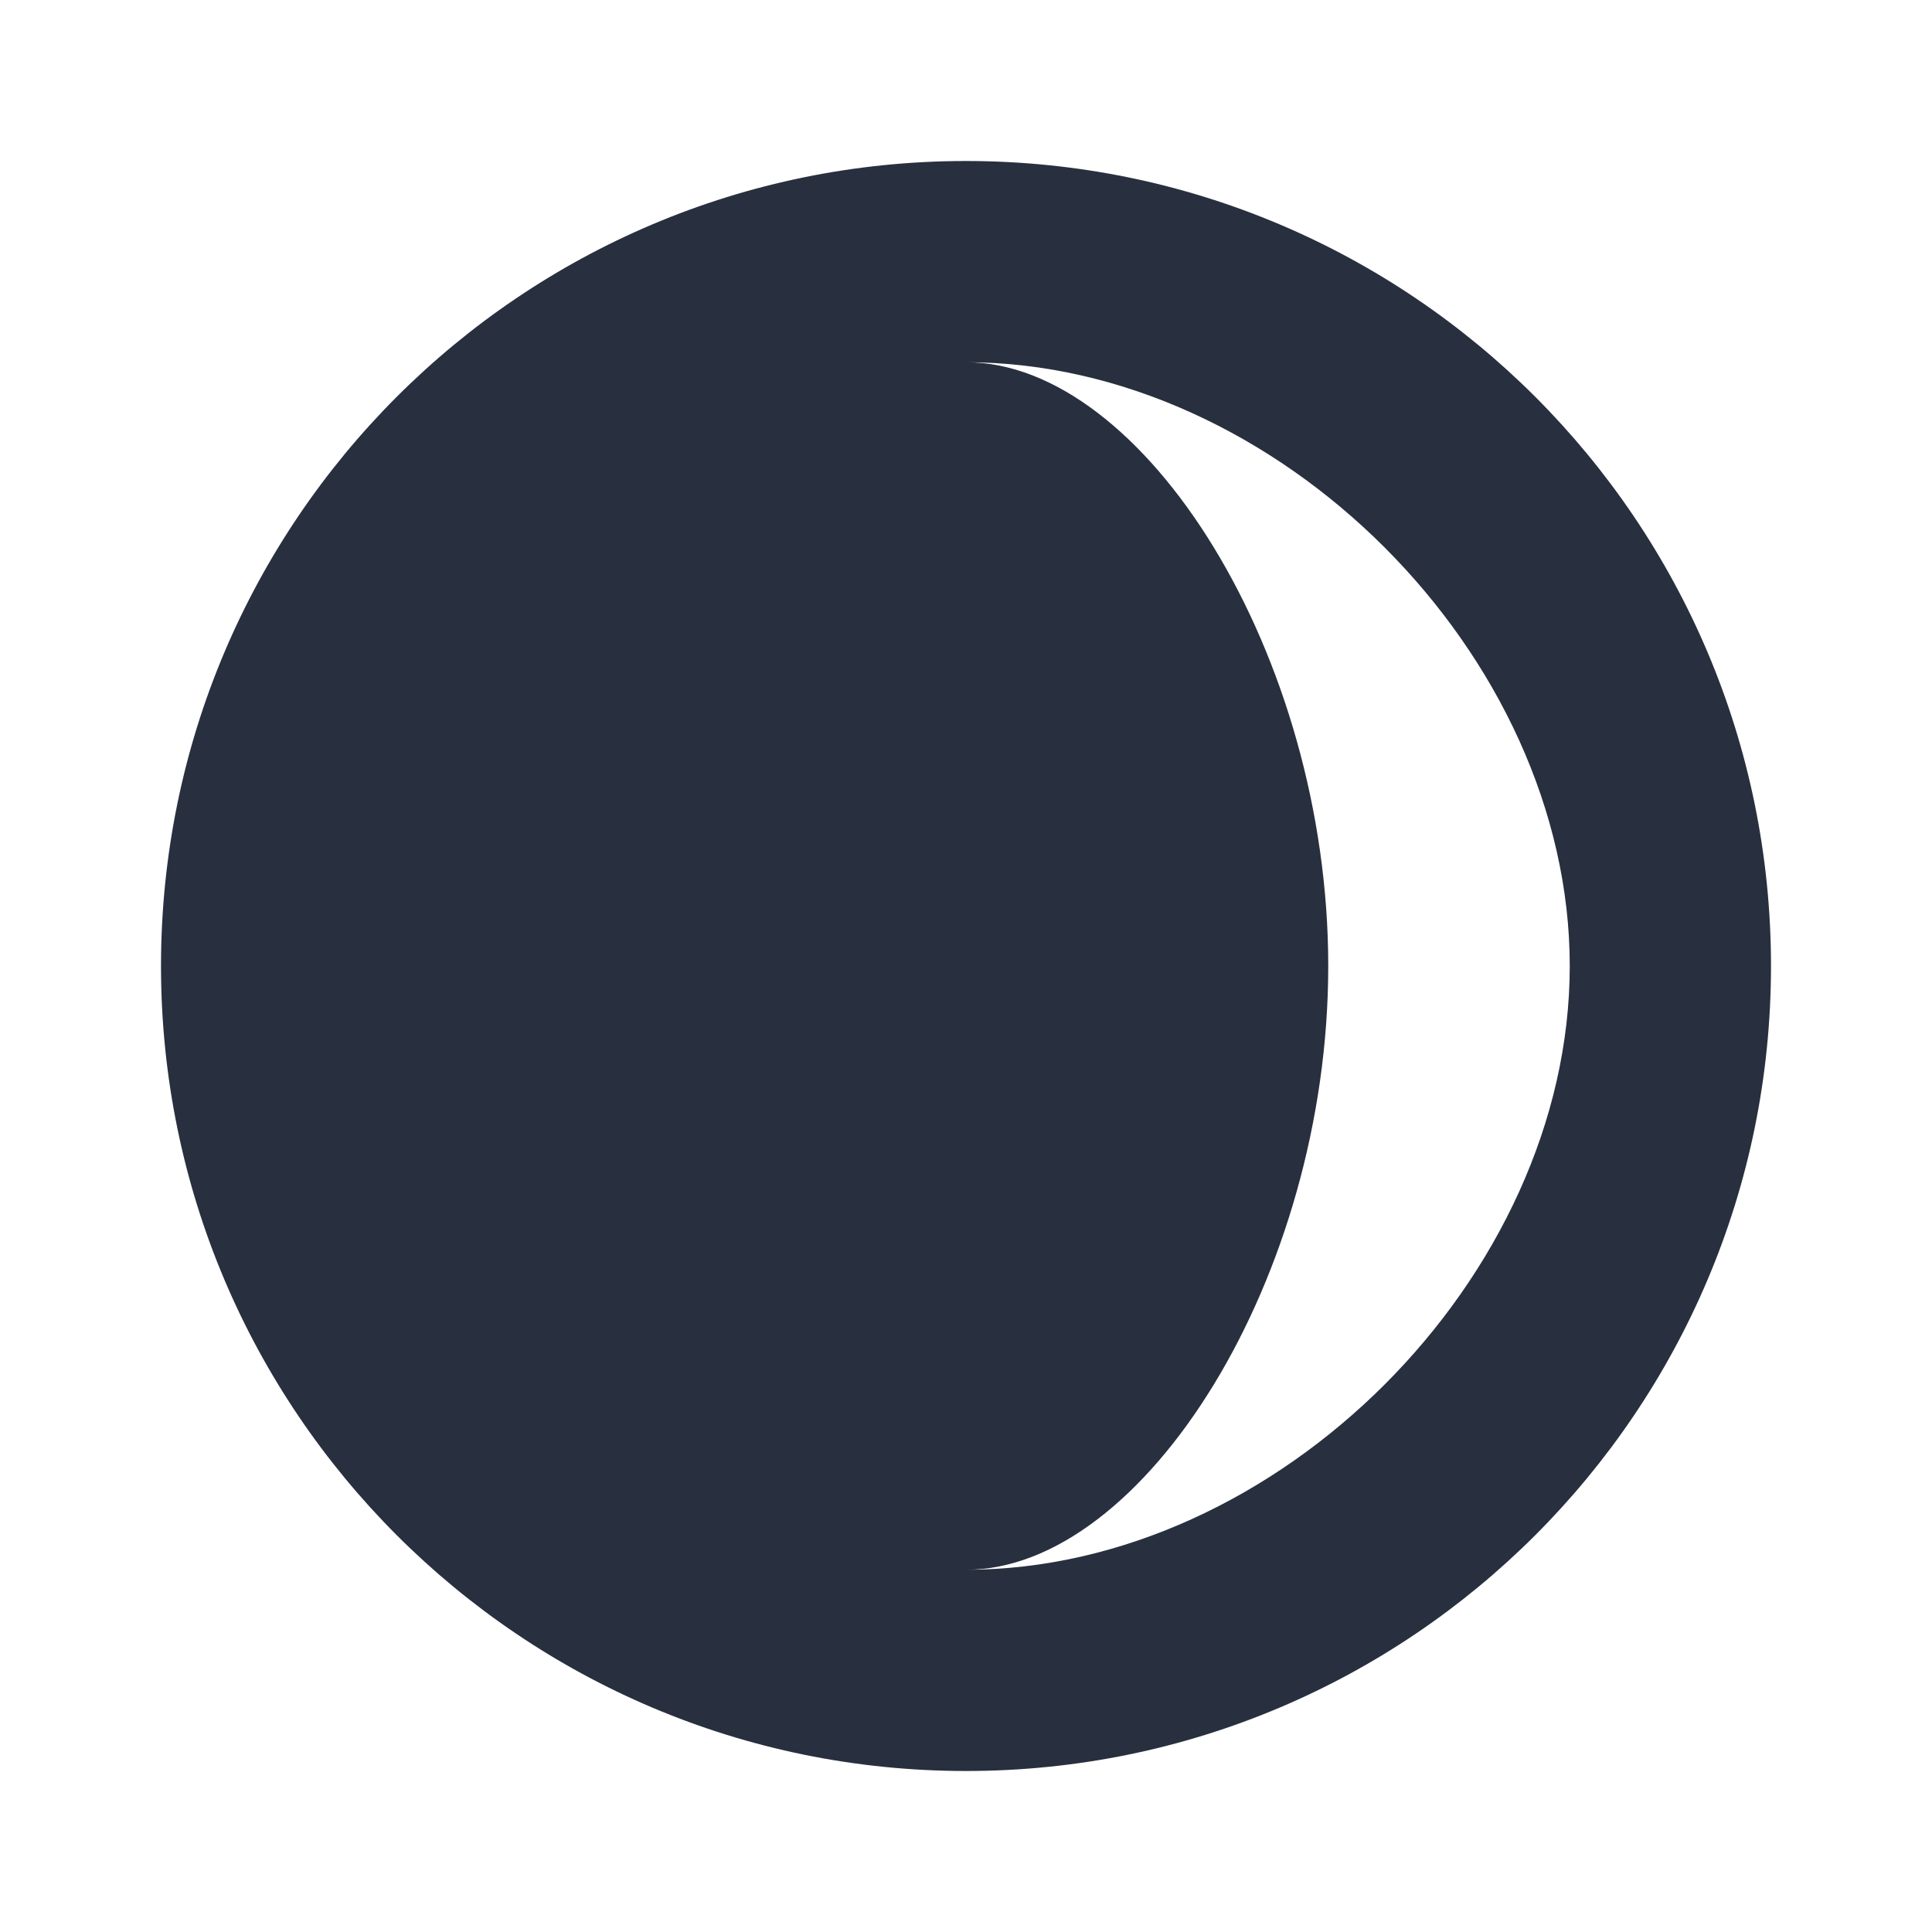 <svg width="24" height="24" viewBox="0 0 24 24" fill="none" xmlns="http://www.w3.org/2000/svg">
    <path fill-rule="evenodd" clip-rule="evenodd"
          d="M12 22C17.523 22 22 17.523 22 12C22 6.477 17.523 2 12 2C6.477 2 2 6.477 2 12C2 17.523 6.477 22 12 22ZM19.5 12C19.5 15.866 15.866 19.5 12 19.5C14.209 19.5 16.5 15.866 16.5 12C16.5 8.134 14.209 4.5 12 4.5C15.866 4.5 19.5 8.134 19.5 12Z"
          fill="#28303F"/>
</svg>
